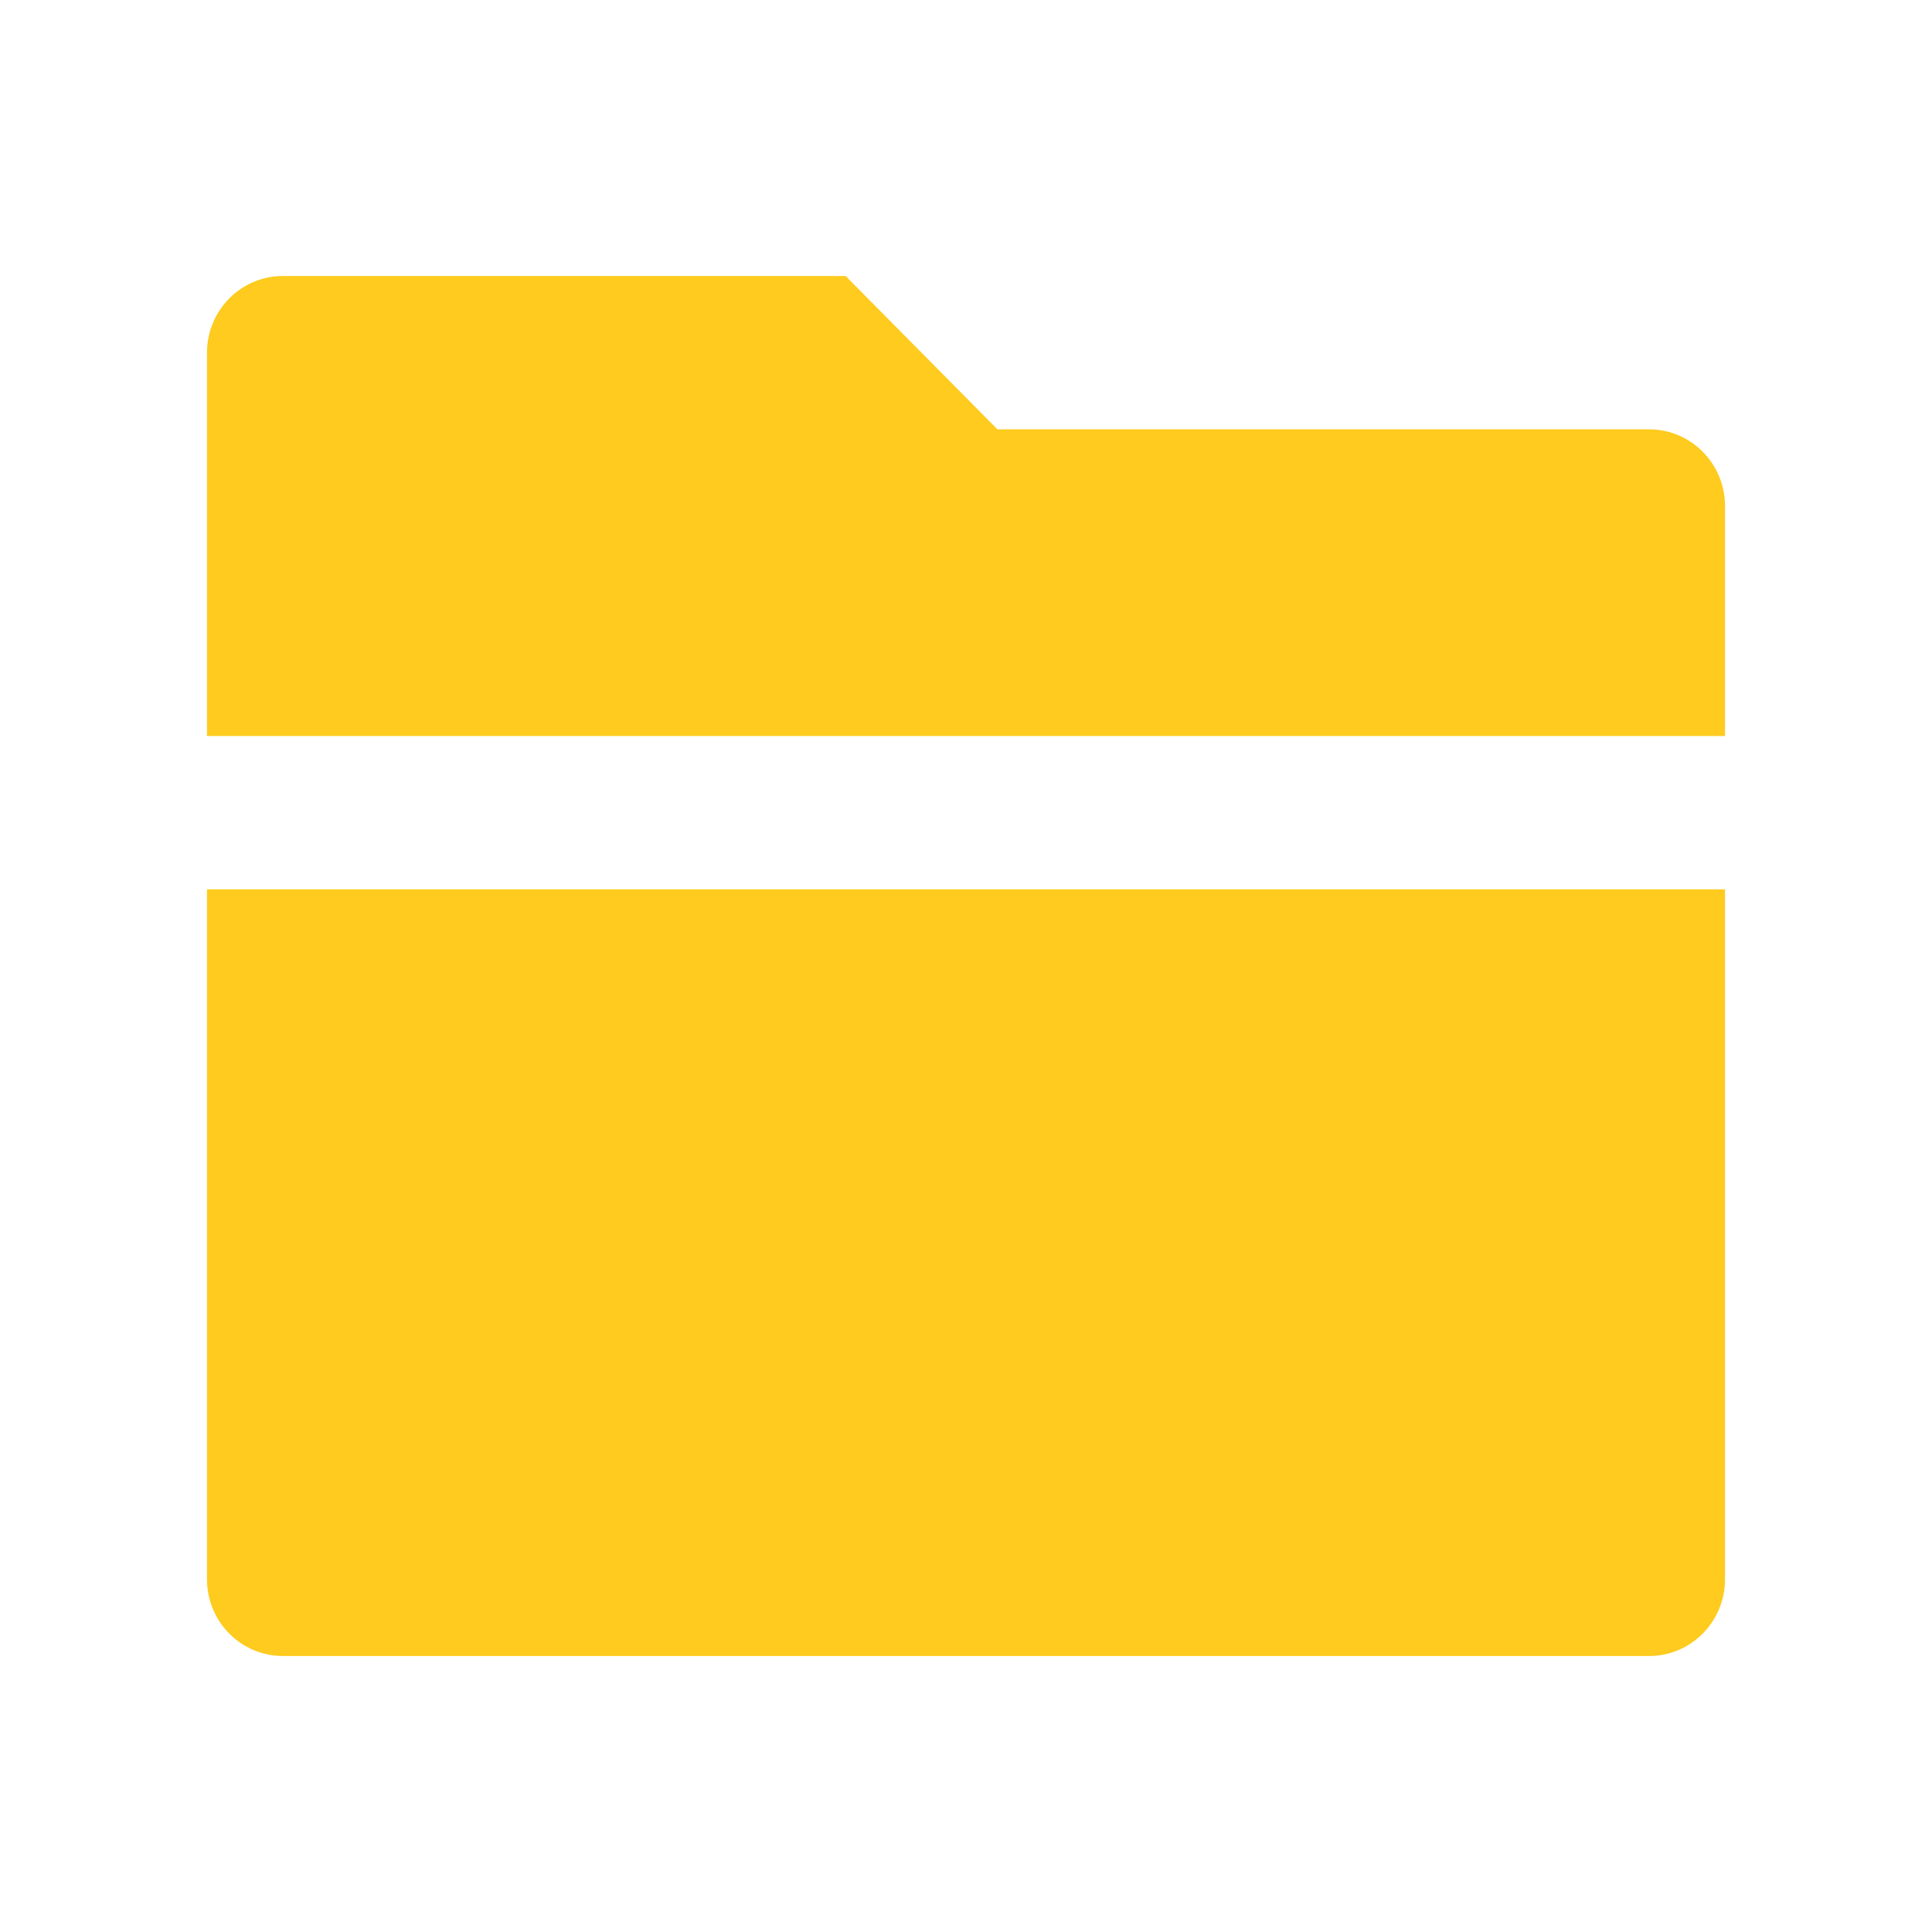 <?xml version="1.0" standalone="no"?><!DOCTYPE svg PUBLIC "-//W3C//DTD SVG 1.1//EN" "http://www.w3.org/Graphics/SVG/1.1/DTD/svg11.dtd"><svg t="1639470183855" class="icon" viewBox="0 0 1024 1024" version="1.1" xmlns="http://www.w3.org/2000/svg" p-id="1746" xmlns:xlink="http://www.w3.org/1999/xlink" width="200" height="200"><defs><style type="text/css"></style></defs><path d="M914.286 471.366V837.08c0 22.44-18.012 40.634-40.228 40.634H149.94c-22.216 0-40.228-18.192-40.228-40.634V471.366h804.572z m0-81.27H109.714V186.92c0-22.44 18.012-40.634 40.228-40.634H448.2l80.456 81.27H874.06c22.216 0 40.228 18.192 40.228 40.634v121.906z" fill="#FECB1E" p-id="1747"></path></svg>